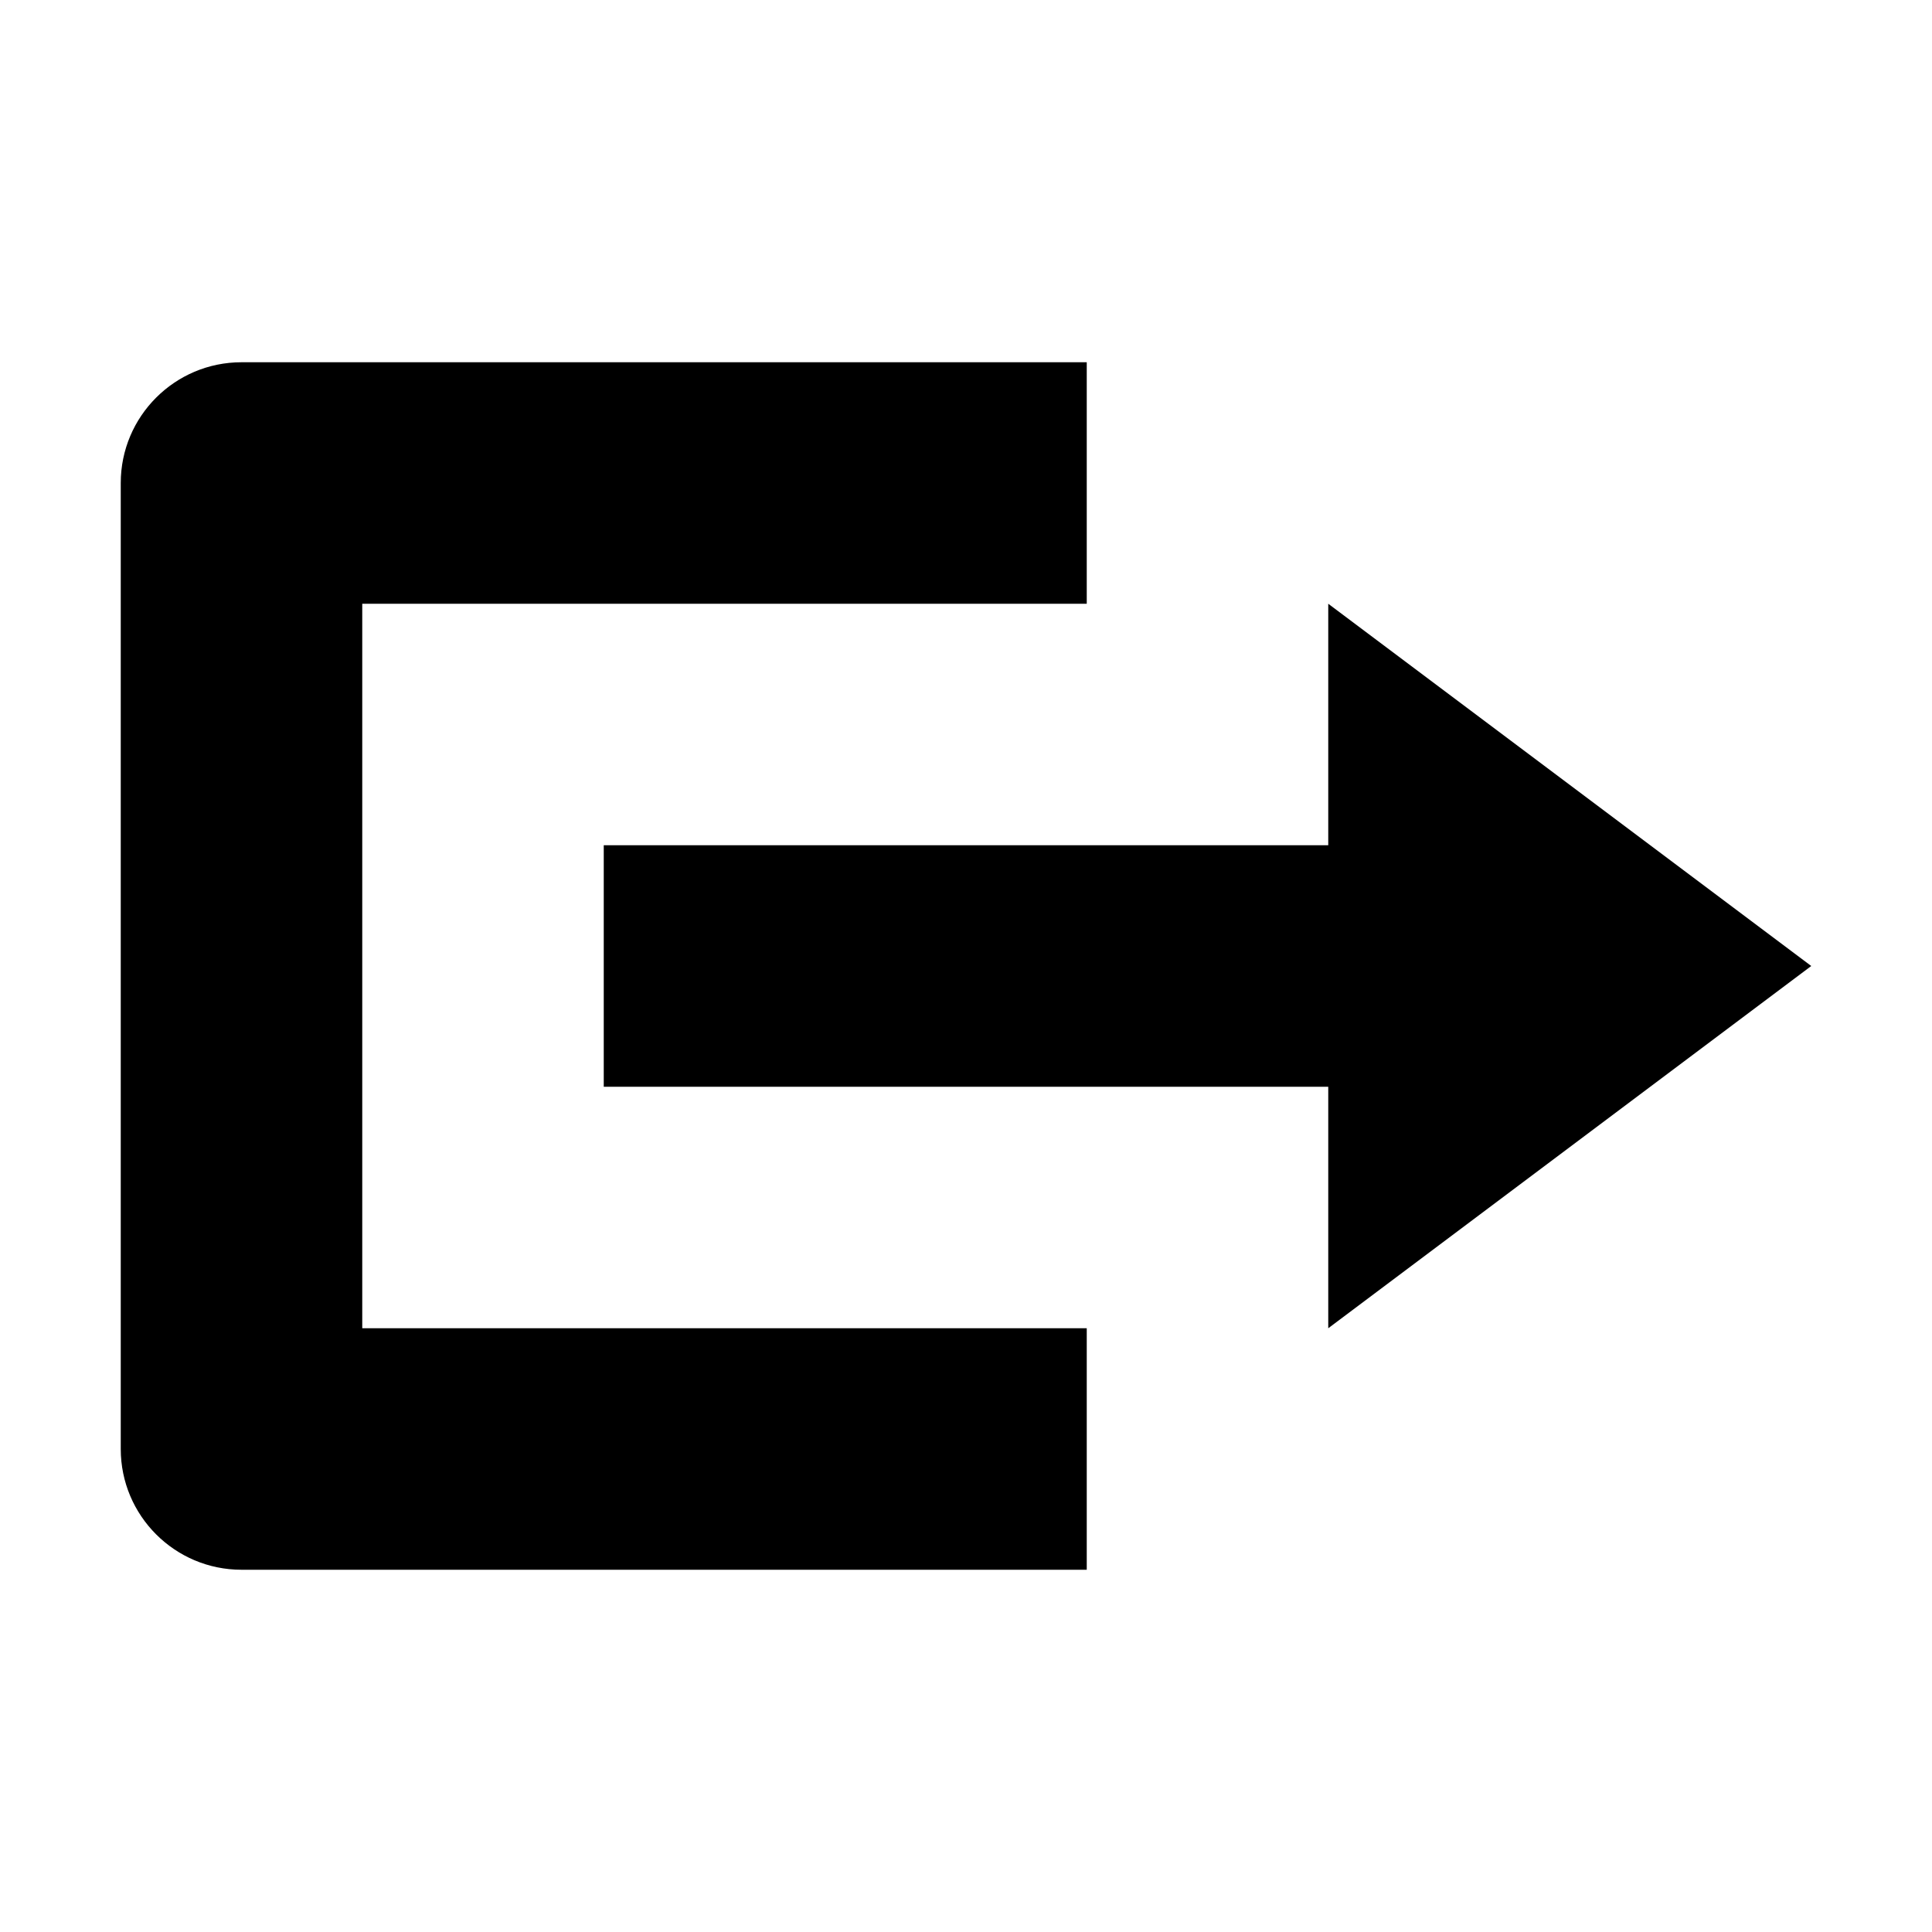 <svg width="16" height="16" viewBox="0 0 16 16" fill="none" xmlns="http://www.w3.org/2000/svg">
<path d="M11 5L15 8L11 11V9L5 9V7L11 7V5Z" fill="currentColor"/>
<path d="M9 3H2C1.448 3 1 3.448 1 4V12C1 12.552 1.448 13 2 13H9V11H3V5H9V3Z" fill="currentColor"/>
</svg>
